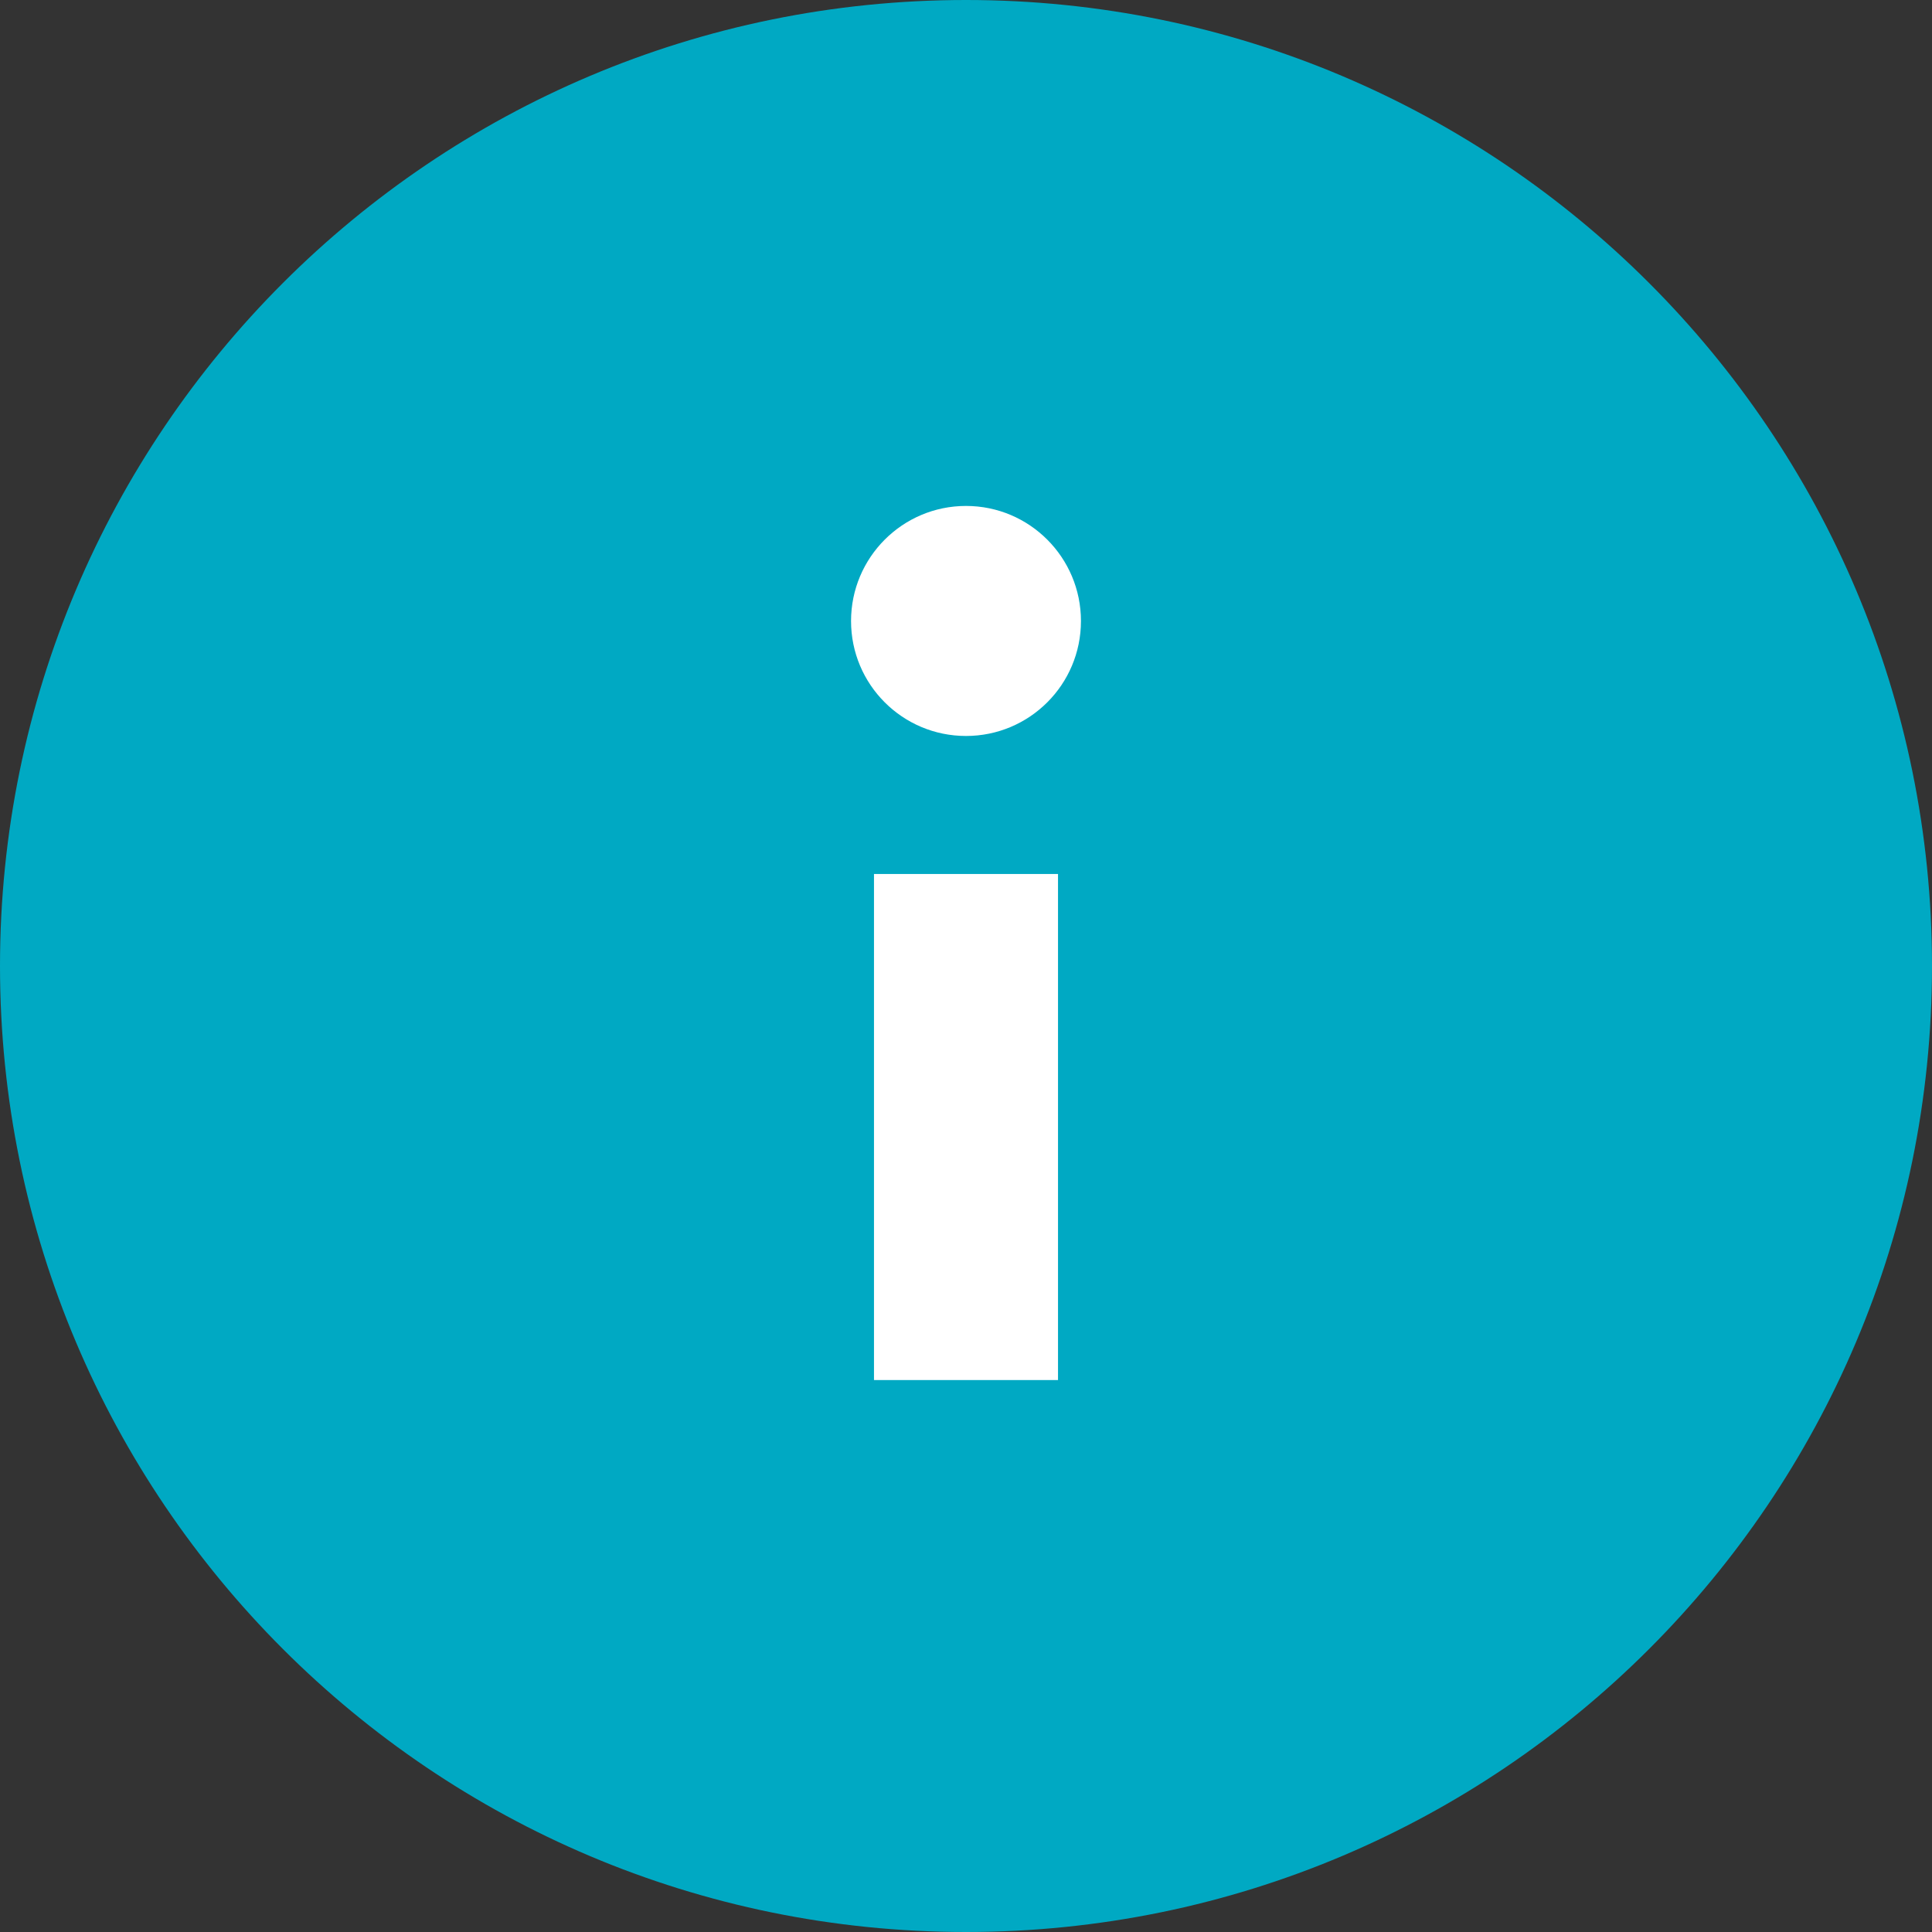 <svg width="16" height="16" viewBox="0 0 16 16" fill="none" xmlns="http://www.w3.org/2000/svg">
<rect x="0" y="0" width="16" height="16" fill="#333333" stroke="none"/>
<path d="M8 16C12.418 16 16 12.418 16 8C16 3.582 12.418 0 8 0C3.582 0 0 3.582 0 8C0 12.418 3.582 16 8 16Z" fill="#00A9C3"/>
<path d="M7.238 7.238H8.762V11.429H7.238V7.238Z" fill="white"/>
<path d="M8 6.095C8.526 6.095 8.952 5.669 8.952 5.143C8.952 4.617 8.526 4.19 8 4.19C7.474 4.19 7.048 4.617 7.048 5.143C7.048 5.669 7.474 6.095 8 6.095Z" fill="white"/>
</svg>
